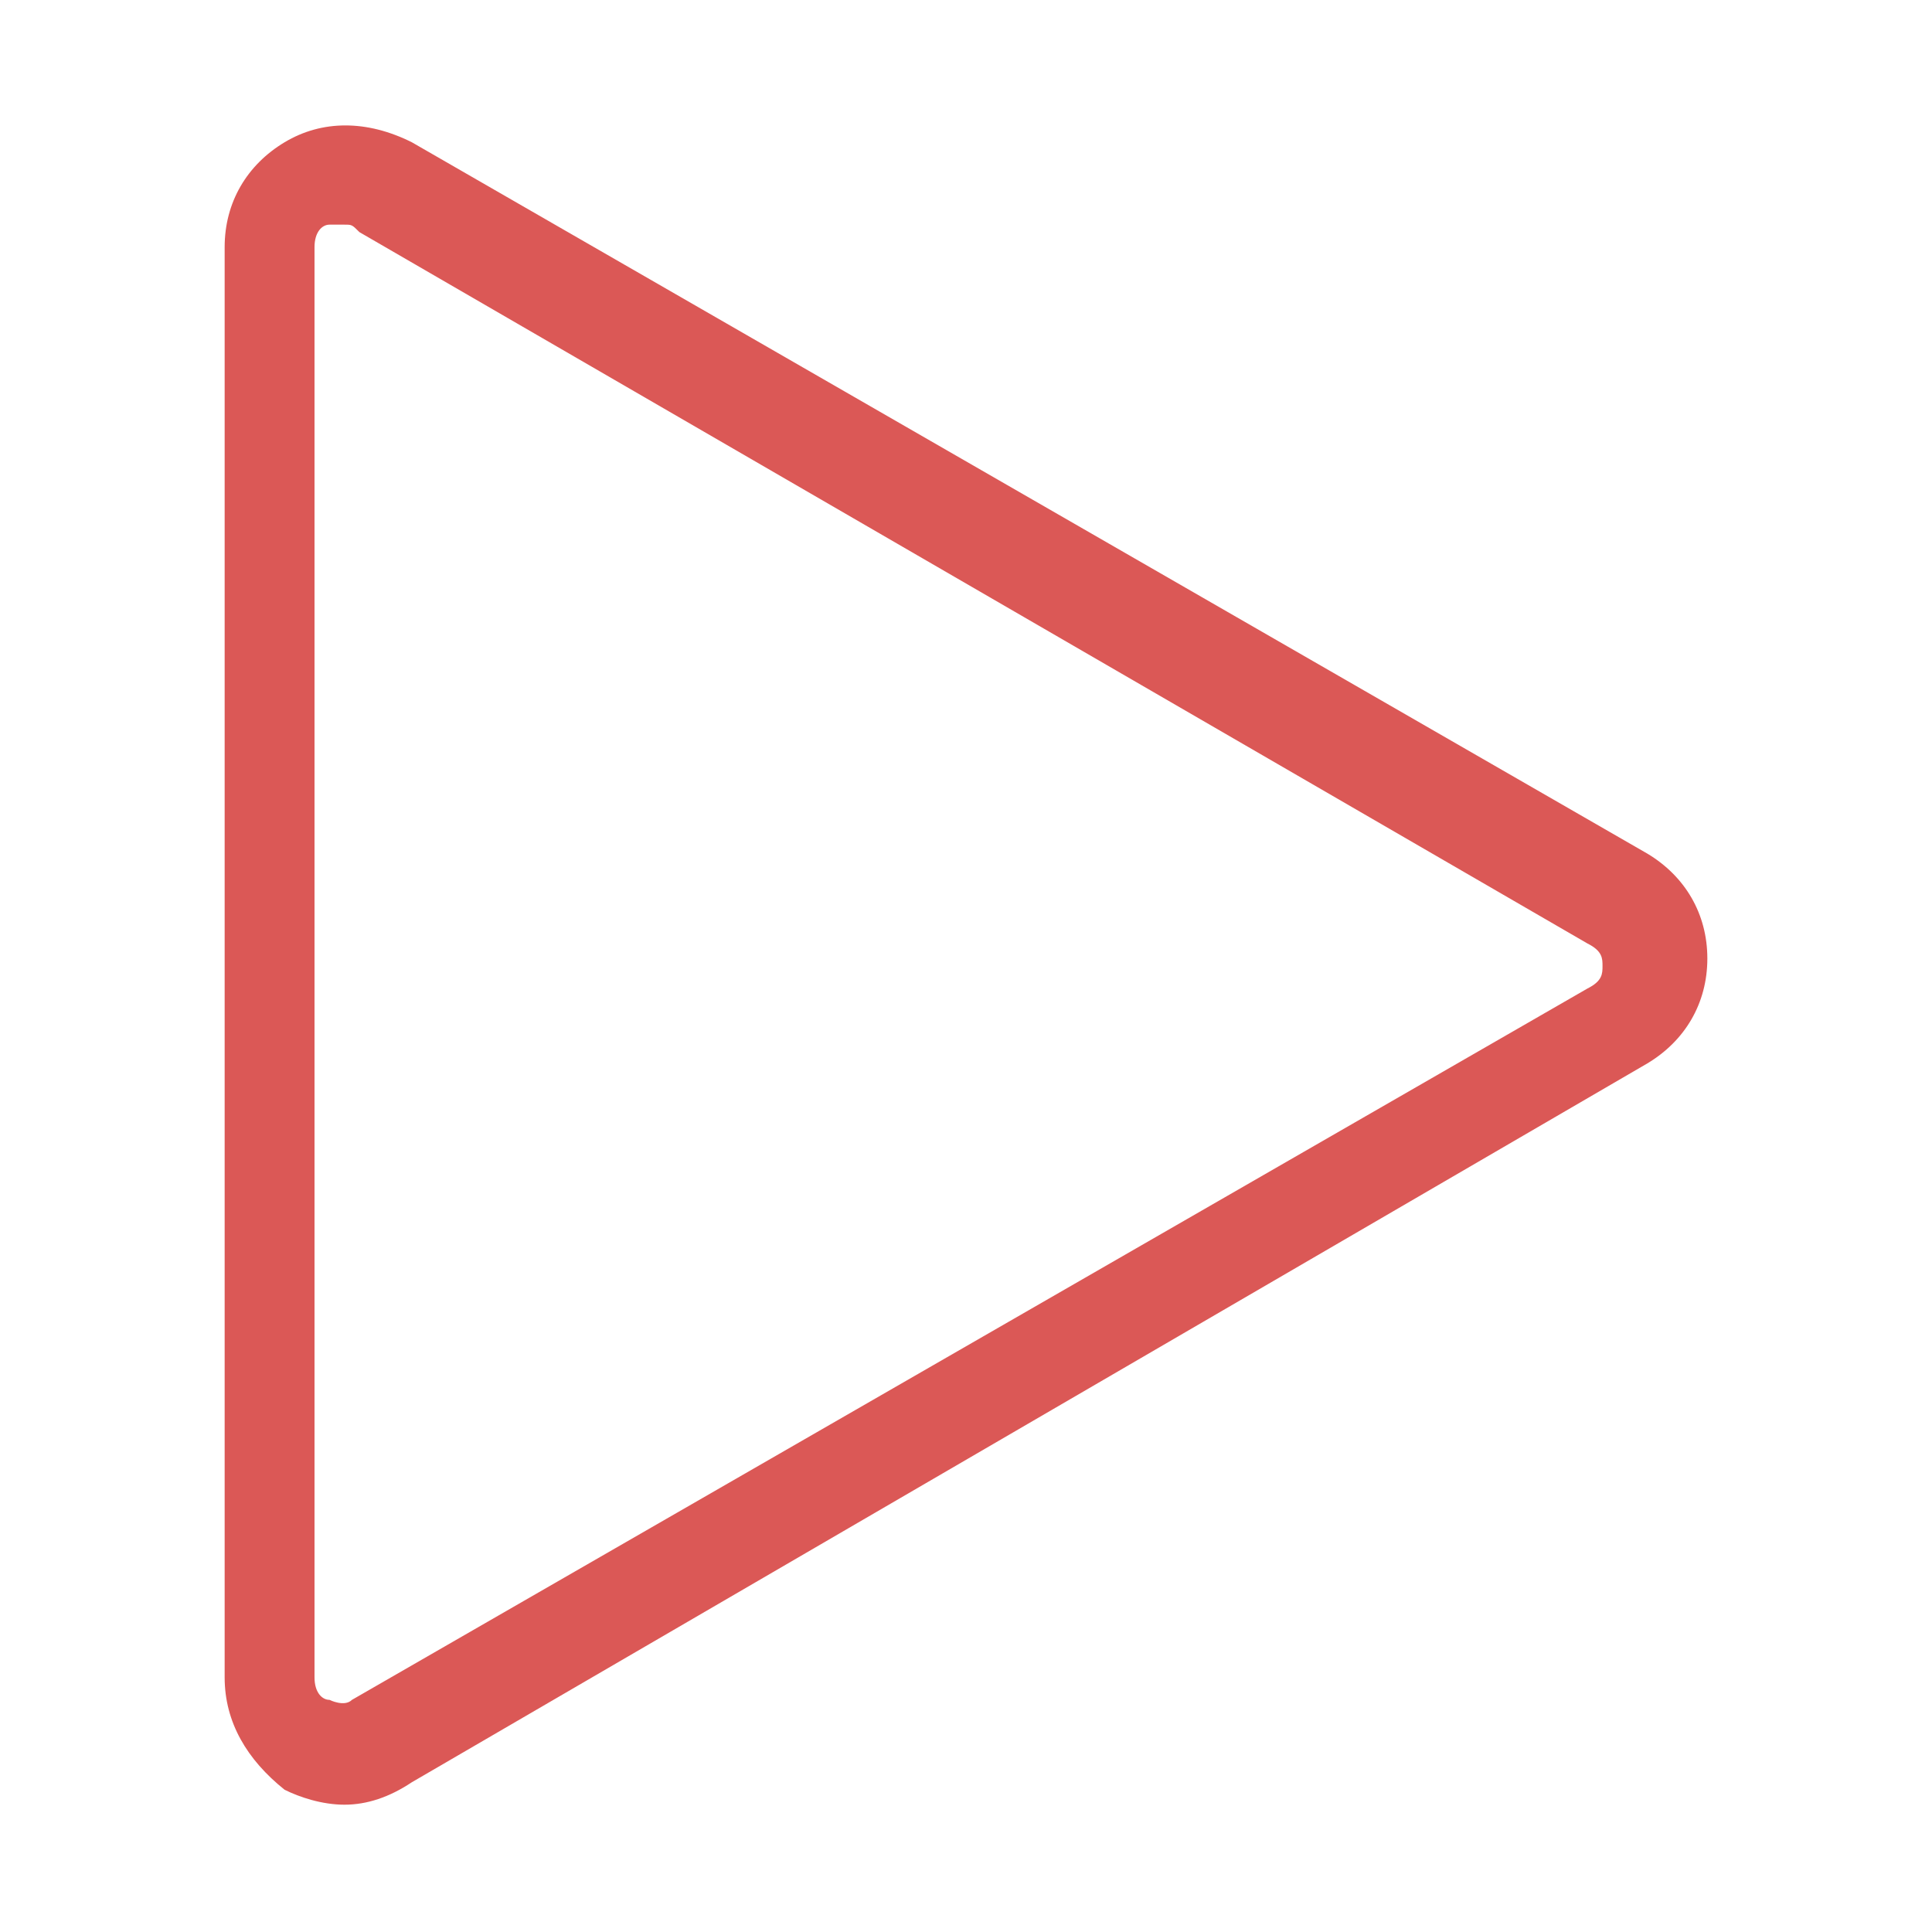 <?xml version="1.0" encoding="utf-8"?>
<!-- Generator: Adobe Illustrator 23.0.0, SVG Export Plug-In . SVG Version: 6.00 Build 0)  -->
<svg version="1.1" id="Layer_1" xmlns="http://www.w3.org/2000/svg" xmlns:xlink="http://www.w3.org/1999/xlink" x="0px" y="0px"
	 viewBox="0 0 25.8 25.8" style="enable-background:new 0 0 25.8 25.8;" xml:space="preserve">
<style type="text/css">
	.st0{fill:#DB5856;}
</style>
<g>
	<path class="st0" d="M4.6,24.1c-0.3,0-0.6-0.1-0.8-0.2C3.3,23.5,3,23,3,22.4V3.3c0-0.6,0.3-1.1,0.8-1.4c0.5-0.3,1.1-0.3,1.7,0
		L22,11.4c0.5,0.3,0.8,0.8,0.8,1.4c0,0.6-0.3,1.1-0.8,1.4L5.5,23.8C5.2,24,4.9,24.1,4.6,24.1z M4.6,3c-0.1,0-0.1,0-0.2,0
		c-0.1,0-0.2,0.1-0.2,0.3v19.1c0,0.2,0.1,0.3,0.2,0.3c0,0,0.2,0.1,0.3,0l16.5-9.5c0.2-0.1,0.2-0.2,0.2-0.3c0-0.1,0-0.2-0.2-0.3
		L4.8,3.1C4.7,3,4.7,3,4.6,3z"/>
</g>
</svg>
